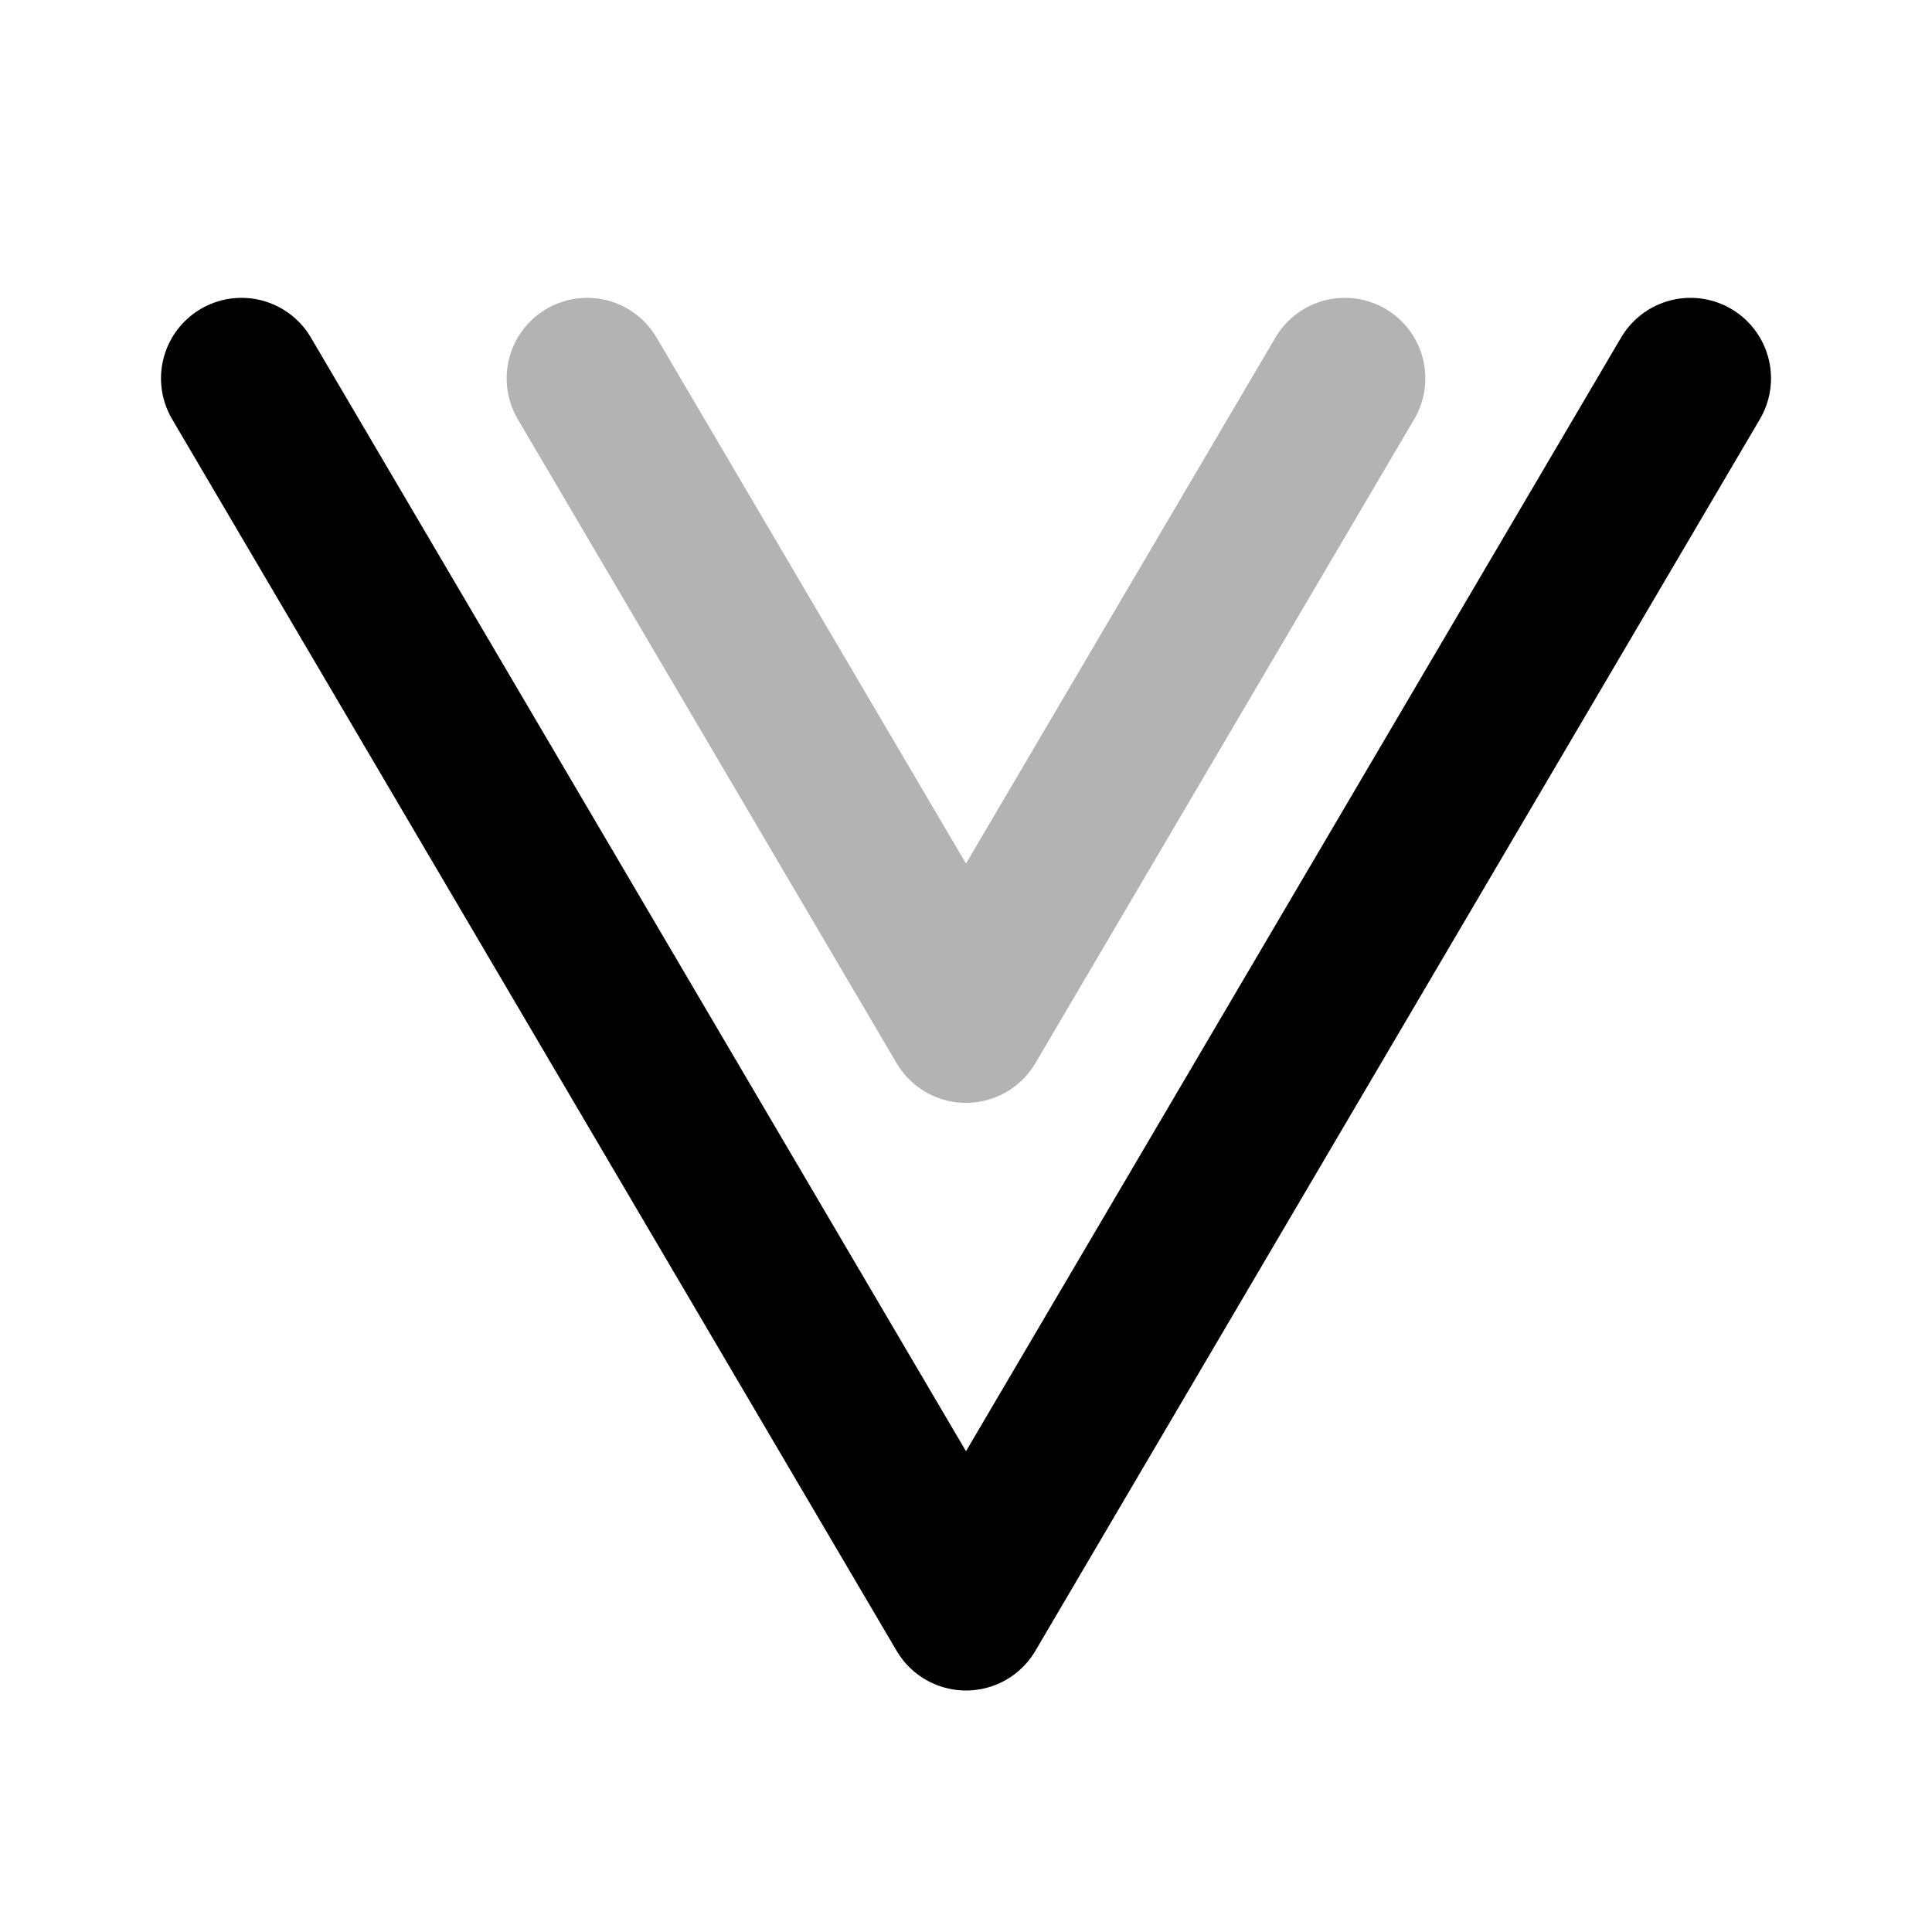<svg xmlns="http://www.w3.org/2000/svg" width="24" height="24" fill="none">
    <path stroke="currentColor" stroke-linecap="round" stroke-linejoin="round" stroke-width="2" d="M16.706 4.7 12 12.7l-4.706-8" opacity=".3"/>
    <path stroke="currentColor" stroke-linecap="round" stroke-linejoin="round" stroke-width="2" d="M21 4.7 12 20 3 4.7"/>
</svg>